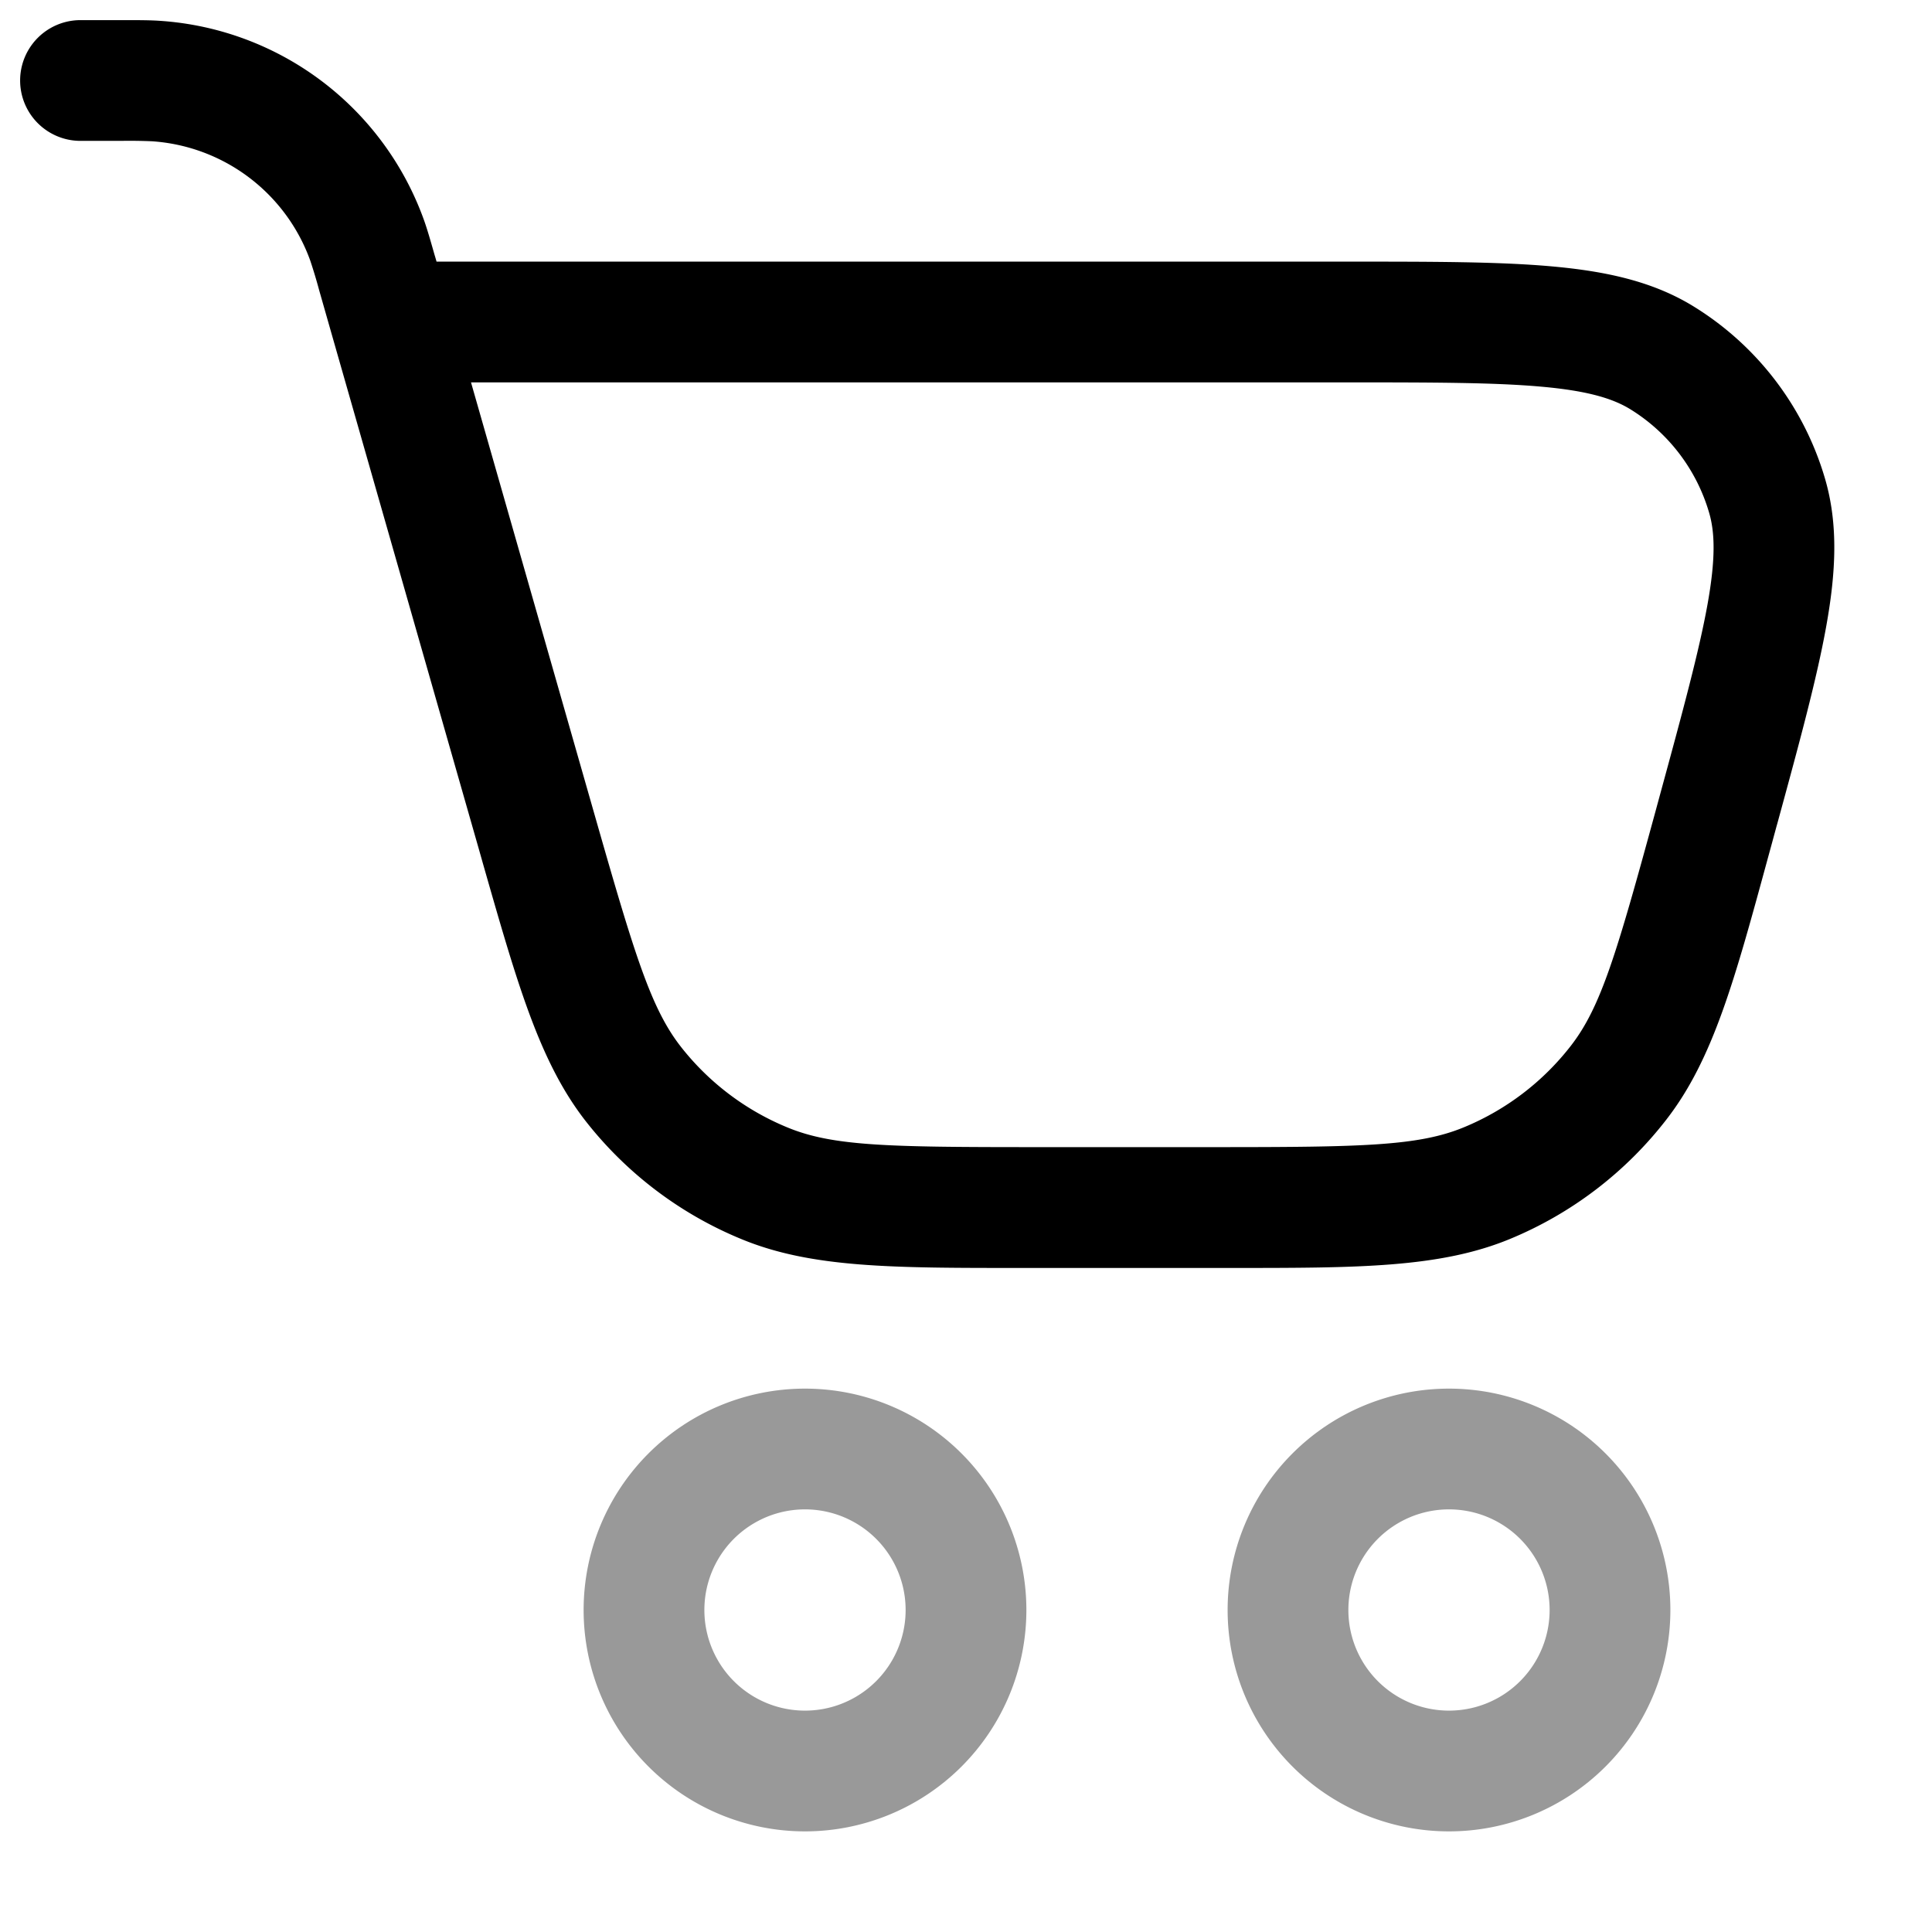 <svg xmlns="http://www.w3.org/2000/svg" width="24" height="24" fill="currentColor" viewBox="0 0 24 24">
  <path fill-rule="evenodd" d="M8.75 20a1.25 1.25 0 112.5 0 1.25 1.25 0 01-2.5 0zM10 17.25a2.75 2.75 0 100 5.5 2.75 2.75 0 000-5.5zM16.75 20a1.25 1.25 0 112.5 0 1.25 1.25 0 01-2.5 0zM18 17.25a2.75 2.75 0 100 5.5 2.75 2.75 0 000-5.5z" opacity=".4"/>
  <path fill-rule="evenodd" d="M1.5 1.75H1a.75.75 0 110-1.5h.5V1 .25h.027c.2 0 .337 0 .464.009a3.75 3.75 0 013.274 2.47c.043.12.08.25.135.443l.008.026.015.052H16.752c1.037 0 1.866 0 2.524.059.67.06 1.254.185 1.76.496a3.75 3.75 0 011.635 2.141c.167.57.135 1.166.016 1.829-.116.65-.334 1.45-.607 2.45l-.01.035-.06.221-.046.168c-.416 1.527-.683 2.508-1.26 3.254a4.749 4.749 0 01-1.947 1.488c-.873.36-1.889.36-3.471.36h-2.63c-1.565 0-2.57 0-3.435-.354a4.75 4.75 0 01-1.939-1.462C6.705 13.2 6.43 12.234 6 10.73l-.047-.166-1.817-6.358-.17-.596a6.524 6.524 0 00-.112-.373 2.25 2.25 0 00-1.965-1.482A6.52 6.52 0 001.5 1.75zm4.351 3l1.544 5.402c.494 1.729.695 2.383 1.067 2.856a3.25 3.25 0 001.326 1c.558.229 1.242.242 3.04.242h2.284c1.818 0 2.51-.014 3.072-.246a3.25 3.25 0 001.333-1.017c.372-.482.567-1.146 1.046-2.9l.06-.221c.285-1.044.484-1.78.588-2.356.103-.572.092-.898.02-1.142a2.25 2.25 0 00-.98-1.285c-.217-.133-.53-.229-1.108-.28-.583-.052-1.345-.053-2.427-.053H5.85z"/>
</svg>
